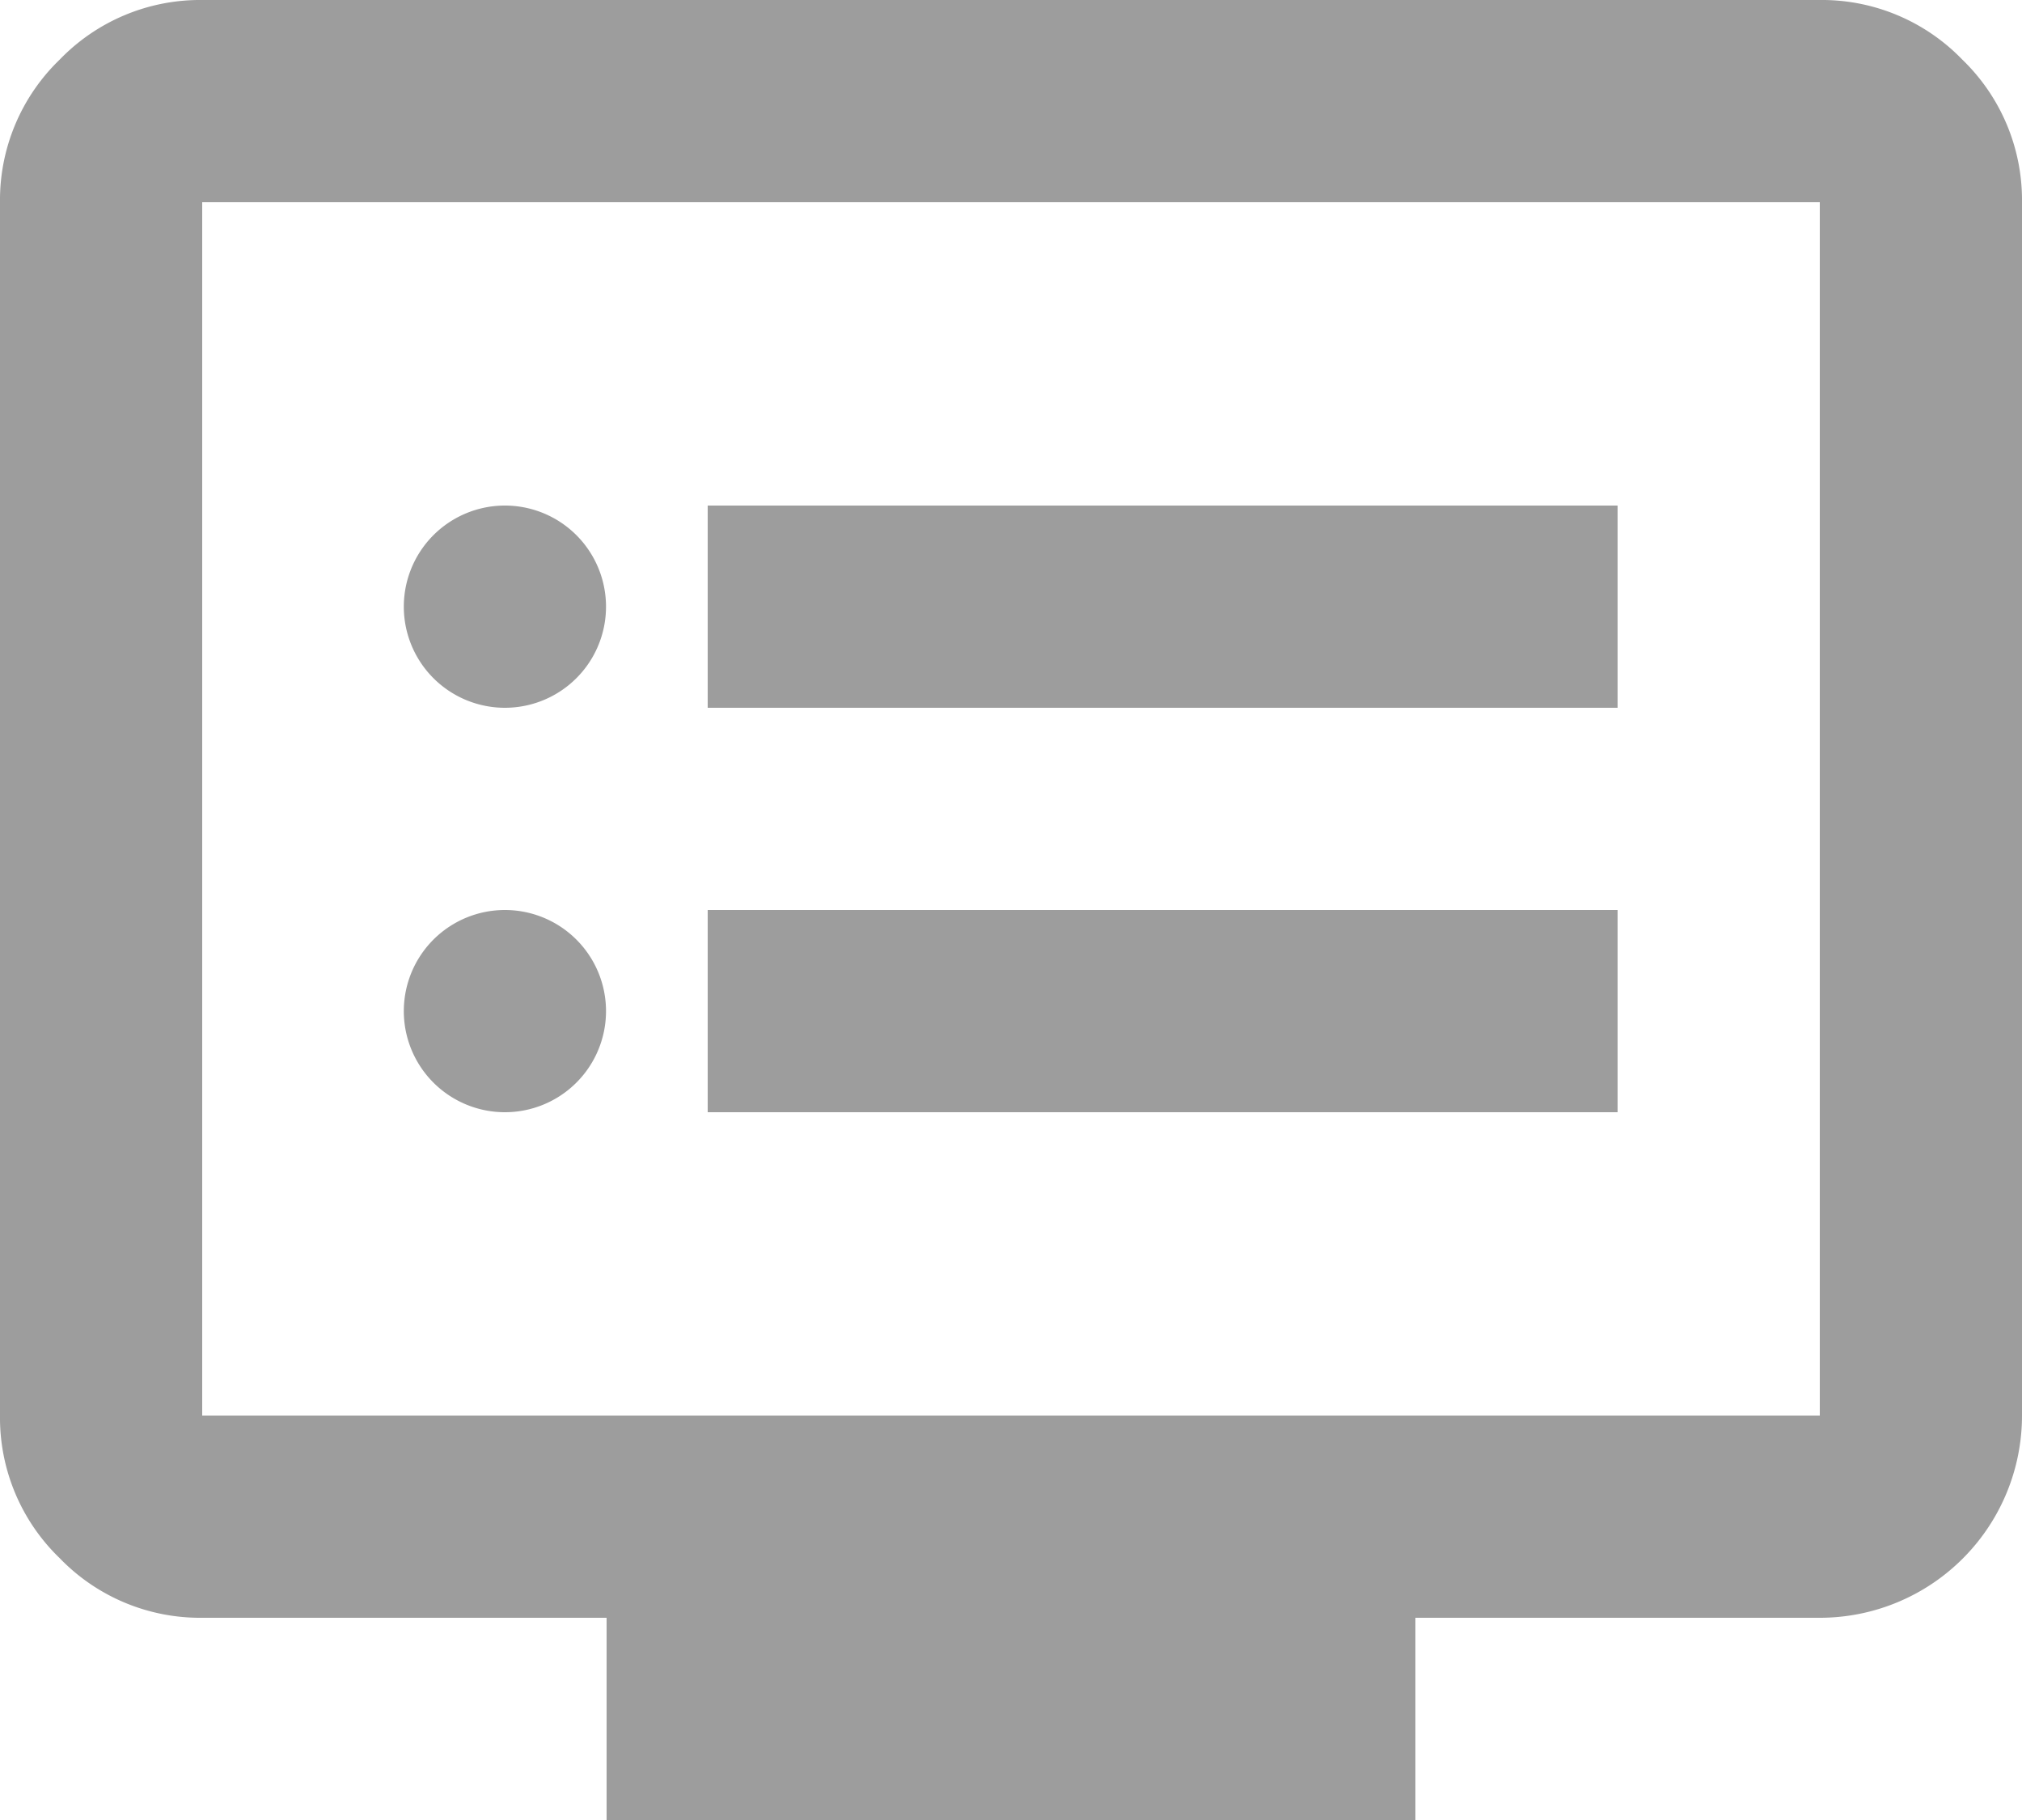 <svg id="b44d8383-6514-4aba-9c78-4702d813be99" data-name="레이어 1" xmlns="http://www.w3.org/2000/svg" viewBox="0 0 20 18">
  <defs>
    <style>
      .e620f52f-0991-4896-a6e8-b5b3f31c8ac6 {
        fill: #9d9d9d;
      }
    </style>
  </defs>
  <path class="e620f52f-0991-4896-a6e8-b5b3f31c8ac6" d="M7,14a1,1,0,1,0-.71-.29A1,1,0,0,0,7,14Zm0-4a1,1,0,1,0-.71-.29A1,1,0,0,0,7,10Zm2,4h9V12H9Zm0-4h9V8H9ZM8,21V19H4a1.93,1.93,0,0,1-1.41-.59A1.93,1.93,0,0,1,2,17V5a1.93,1.93,0,0,1,.59-1.41A1.93,1.93,0,0,1,4,3H20a1.93,1.93,0,0,1,1.41.59A1.93,1.93,0,0,1,22,5V17a2,2,0,0,1-2,2H16v2ZM4,17H20V5H4Zm0,0v0Z" transform="translate(-2 -3)"/>
</svg>
